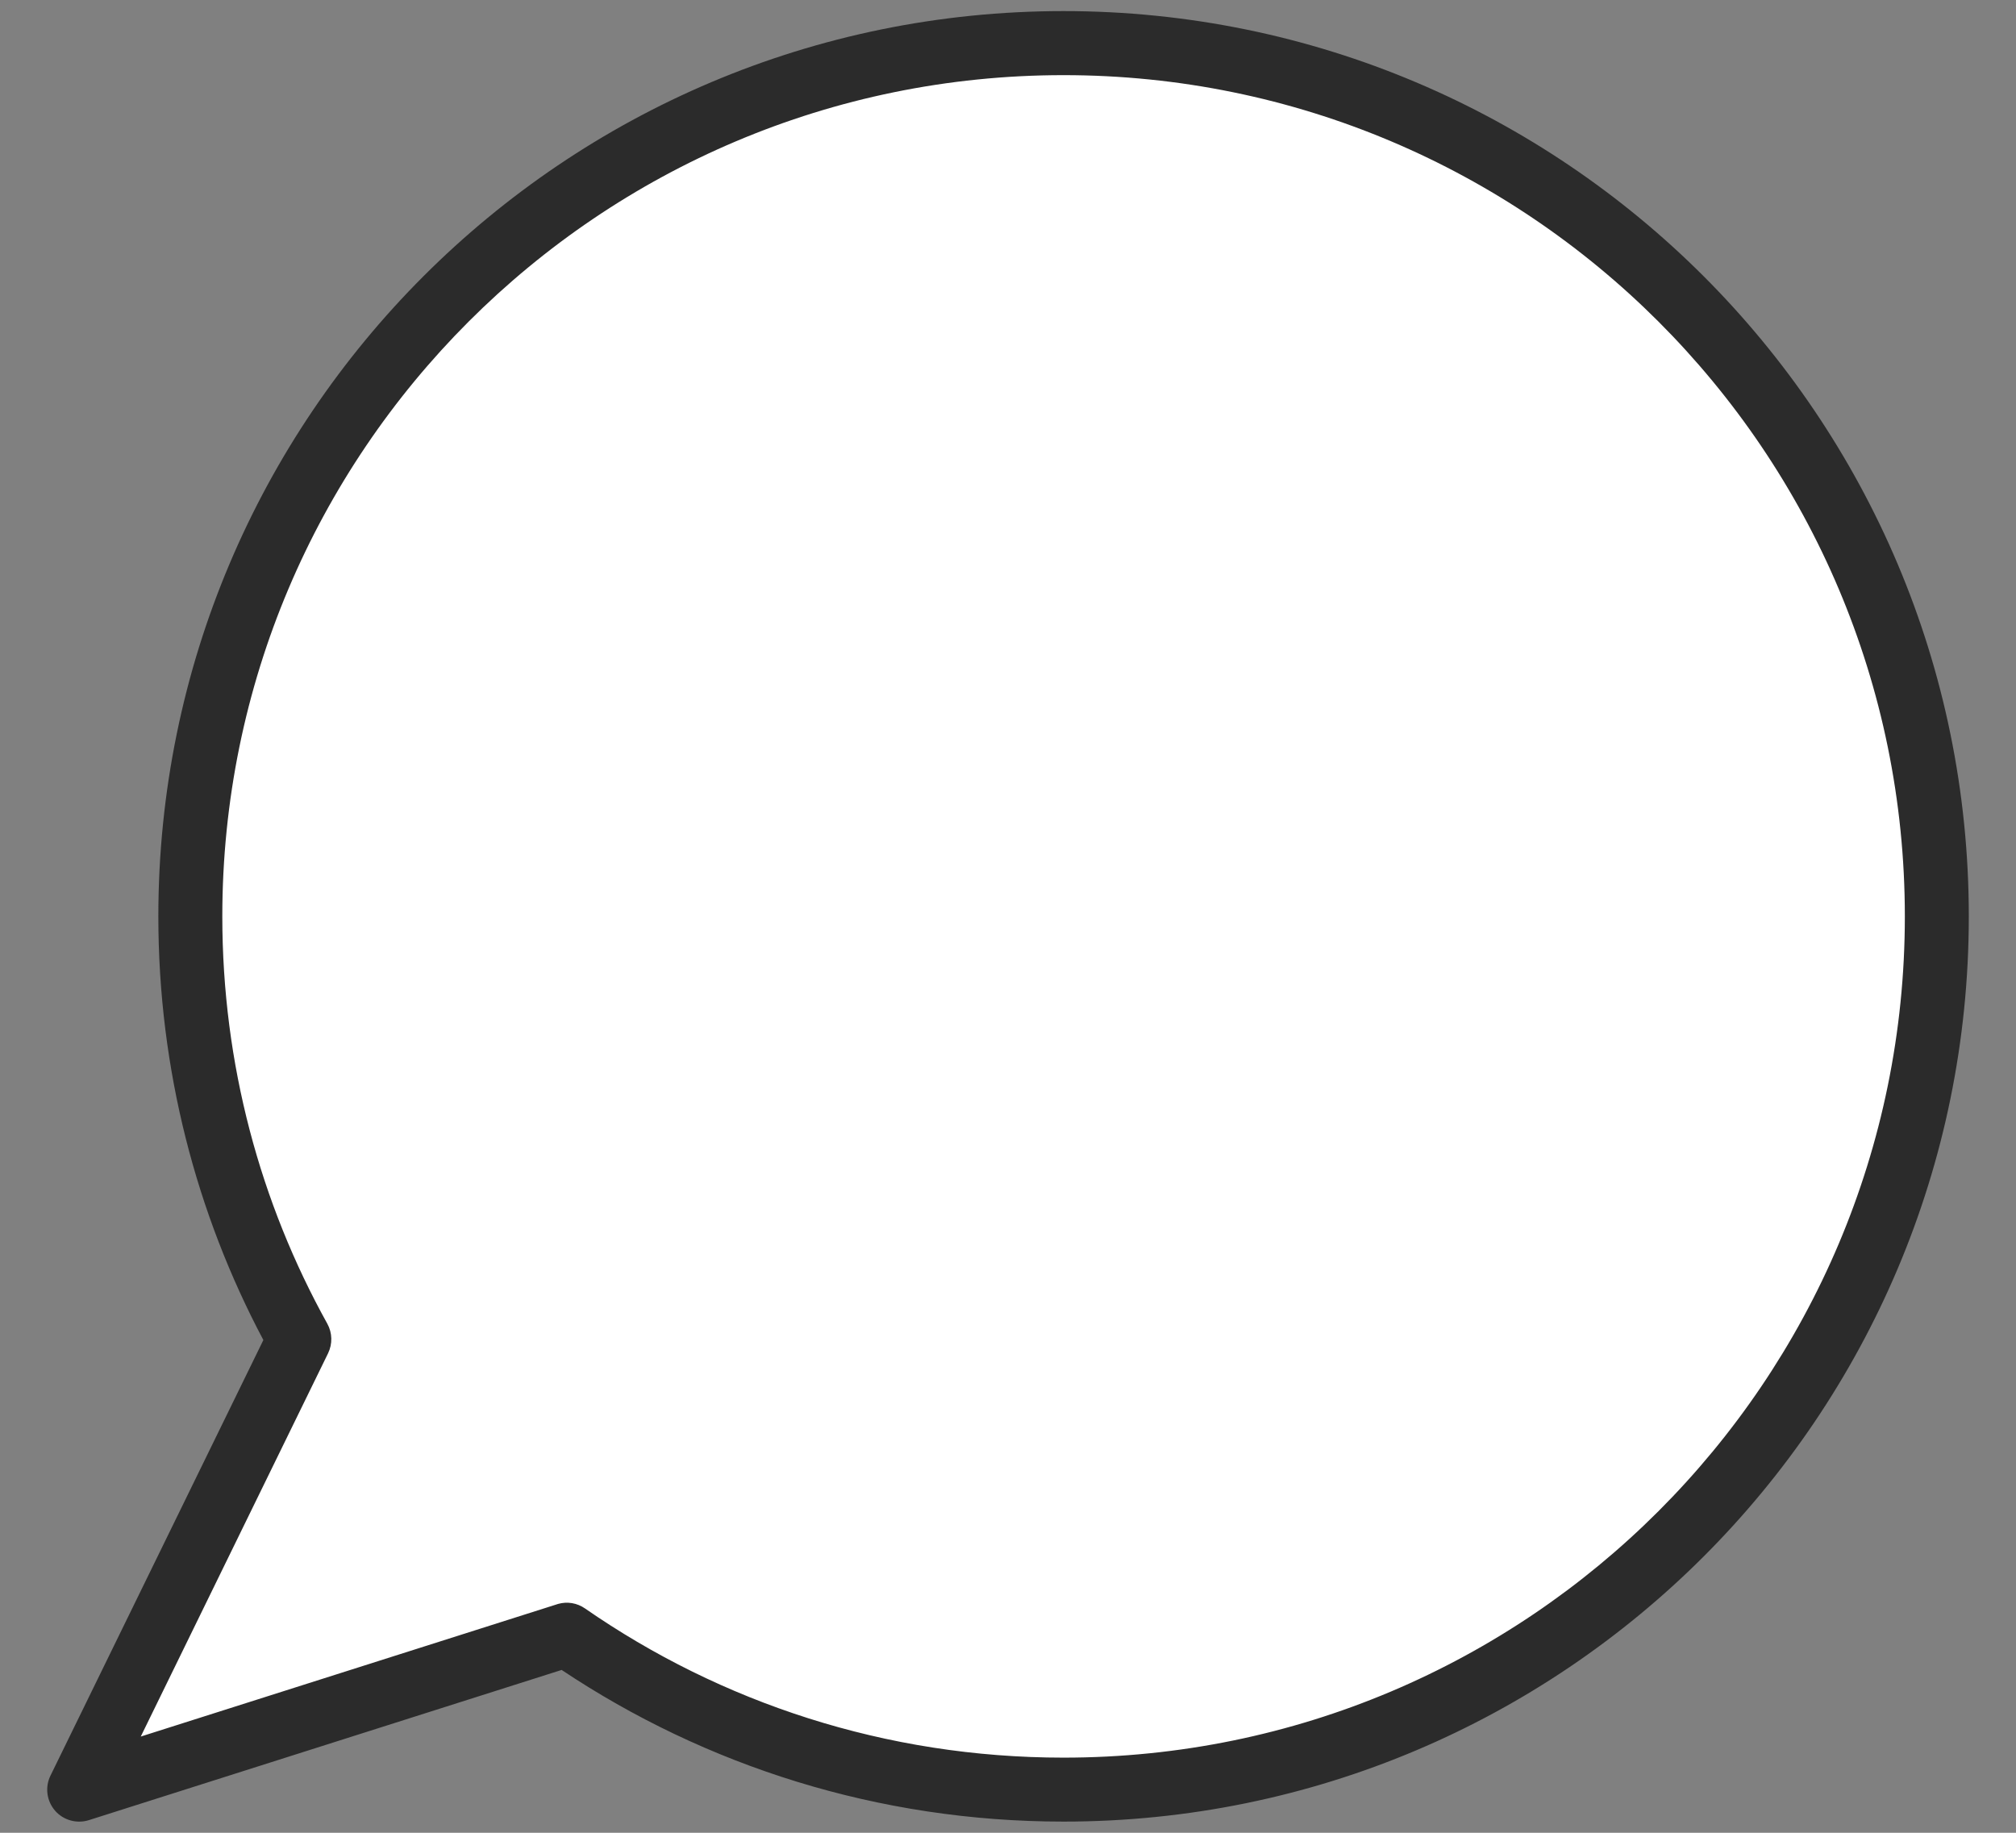 <svg width="22" height="20" viewBox="0 0 22 20" fill="none" xmlns="http://www.w3.org/2000/svg">
<rect x="0" y="0" width="22" height="20" fill="#808080" stroke="none"/>
<g clip-path="url(#clip0_198_6019)">
<g clip-path="url(#clip1_198_6019)">
<path d="M6.185 17.838L0.865 19.529L3.266 14.614C2.508 13.247 2.077 11.674 2.077 10C2.077 4.737 6.343 0.471 11.606 0.471C16.869 0.471 21.136 4.737 21.136 10C21.136 15.263 16.869 19.529 11.606 19.529C9.592 19.529 7.724 18.905 6.185 17.838Z" fill="white"/>
<path d="M20.787 10C20.787 4.93 16.676 0.82 11.606 0.82C6.536 0.82 2.426 4.93 2.426 10C2.426 11.613 2.841 13.128 3.572 14.445C3.627 14.545 3.63 14.665 3.58 14.768L1.536 18.95L6.08 17.506L6.089 17.503C6.19 17.474 6.298 17.492 6.384 17.552C7.866 18.579 9.665 19.18 11.606 19.18C16.676 19.18 20.787 15.07 20.787 10ZM21.485 10C21.485 15.456 17.062 19.878 11.606 19.878C9.581 19.878 7.697 19.269 6.129 18.223L0.97 19.862C0.837 19.904 0.691 19.863 0.6 19.758C0.509 19.652 0.489 19.502 0.551 19.376L2.874 14.623C2.142 13.243 1.728 11.669 1.728 10C1.728 4.544 6.15 0.121 11.606 0.121C17.062 0.121 21.485 4.544 21.485 10Z" fill="#2B2B2B"/>
</g>
</g>
<defs>
<clipPath id="clip0_198_6019">
<rect width="22" height="20" fill="white"/>
</clipPath>
<clipPath id="clip1_198_6019">
<rect width="22" height="20" fill="white"/>
</clipPath>
</defs>
</svg>
